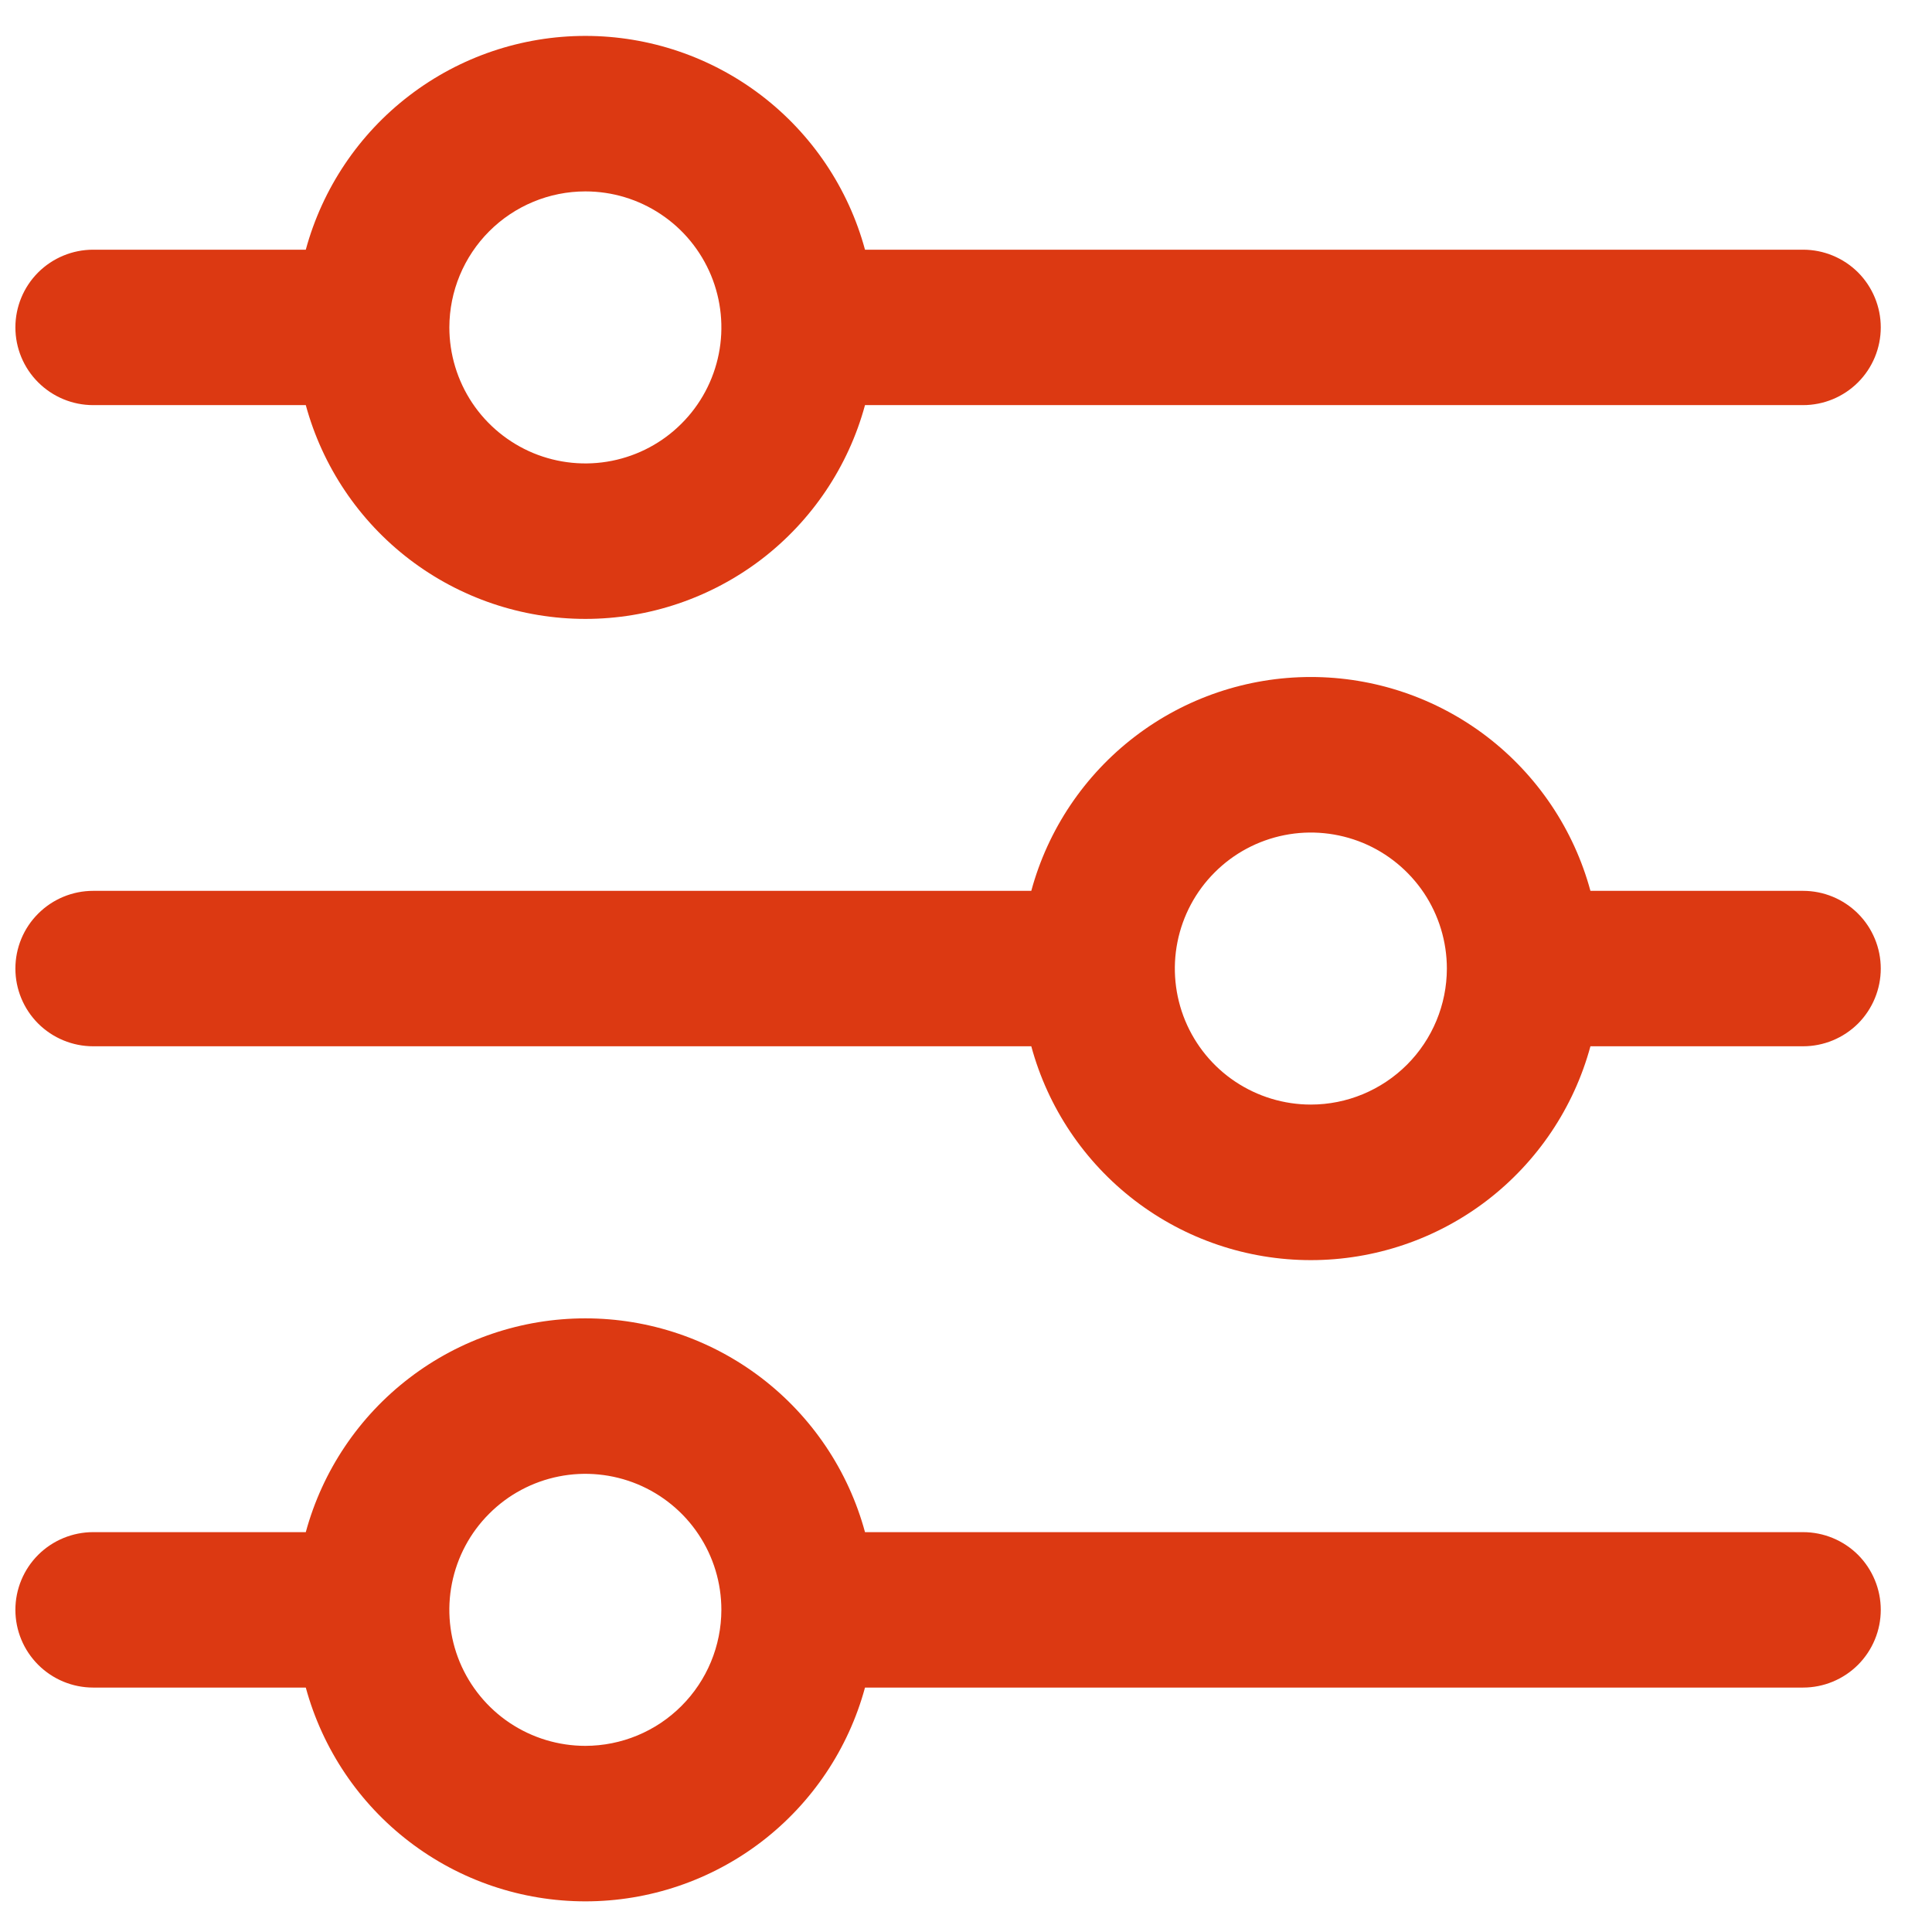 <svg width="29" height="29" viewBox="0 0 29 29" fill="none" xmlns="http://www.w3.org/2000/svg">
<g clip-path="url(#clip0_547_1170)">
<path d="M1.398 6.081H4.59C4.841 7.002 5.387 7.816 6.146 8.396C6.904 8.975 7.832 9.29 8.787 9.29C9.742 9.29 10.67 8.975 11.429 8.396C12.187 7.816 12.734 7.002 12.984 6.081H27.065C27.374 6.081 27.671 5.958 27.89 5.739C28.108 5.521 28.231 5.224 28.231 4.914C28.231 4.605 28.108 4.308 27.89 4.089C27.671 3.871 27.374 3.748 27.065 3.748H12.984C12.734 2.826 12.187 2.013 11.429 1.433C10.67 0.853 9.742 0.539 8.787 0.539C7.832 0.539 6.904 0.853 6.146 1.433C5.387 2.013 4.841 2.826 4.59 3.748H1.398C1.089 3.748 0.792 3.871 0.573 4.089C0.354 4.308 0.231 4.605 0.231 4.914C0.231 5.224 0.354 5.521 0.573 5.739C0.792 5.958 1.089 6.081 1.398 6.081ZM8.787 2.873C9.19 2.873 9.585 2.992 9.921 3.217C10.257 3.441 10.518 3.76 10.673 4.133C10.827 4.506 10.868 4.917 10.789 5.313C10.71 5.709 10.516 6.073 10.23 6.358C9.945 6.644 9.581 6.838 9.185 6.917C8.789 6.996 8.378 6.955 8.005 6.801C7.632 6.646 7.313 6.384 7.089 6.049C6.865 5.713 6.745 5.318 6.745 4.914C6.746 4.373 6.961 3.854 7.344 3.471C7.726 3.089 8.245 2.873 8.787 2.873Z" fill="#DC3912"/>
<path d="M27.065 13.372H23.873C23.623 12.45 23.076 11.637 22.318 11.056C21.559 10.476 20.631 10.162 19.676 10.162C18.721 10.162 17.793 10.476 17.035 11.056C16.276 11.637 15.73 12.45 15.48 13.372H1.398C1.089 13.372 0.792 13.495 0.573 13.714C0.354 13.932 0.231 14.229 0.231 14.539C0.231 14.848 0.354 15.145 0.573 15.364C0.792 15.582 1.089 15.705 1.398 15.705H15.48C15.73 16.627 16.276 17.44 17.035 18.021C17.793 18.601 18.721 18.915 19.676 18.915C20.631 18.915 21.559 18.601 22.318 18.021C23.076 17.44 23.623 16.627 23.873 15.705H27.065C27.374 15.705 27.671 15.582 27.89 15.364C28.108 15.145 28.231 14.848 28.231 14.539C28.231 14.229 28.108 13.932 27.89 13.714C27.671 13.495 27.374 13.372 27.065 13.372ZM19.676 16.58C19.273 16.58 18.878 16.46 18.542 16.236C18.206 16.012 17.945 15.693 17.79 15.32C17.636 14.947 17.595 14.536 17.674 14.14C17.753 13.744 17.947 13.38 18.233 13.095C18.518 12.809 18.882 12.615 19.278 12.536C19.674 12.457 20.084 12.498 20.458 12.652C20.831 12.807 21.149 13.069 21.374 13.404C21.598 13.74 21.718 14.135 21.718 14.539C21.717 15.08 21.502 15.599 21.119 15.982C20.736 16.364 20.218 16.58 19.676 16.58Z" fill="#DC3912"/>
<path d="M27.065 22.998H12.984C12.734 22.076 12.187 21.263 11.429 20.683C10.67 20.103 9.742 19.789 8.787 19.789C7.832 19.789 6.904 20.103 6.146 20.683C5.387 21.263 4.841 22.076 4.59 22.998H1.398C1.089 22.998 0.792 23.121 0.573 23.339C0.354 23.558 0.231 23.855 0.231 24.164C0.231 24.474 0.354 24.77 0.573 24.989C0.792 25.208 1.089 25.331 1.398 25.331H4.59C4.841 26.252 5.387 27.066 6.146 27.646C6.904 28.226 7.832 28.54 8.787 28.54C9.742 28.54 10.67 28.226 11.429 27.646C12.187 27.066 12.734 26.252 12.984 25.331H27.065C27.374 25.331 27.671 25.208 27.89 24.989C28.108 24.77 28.231 24.474 28.231 24.164C28.231 23.855 28.108 23.558 27.89 23.339C27.671 23.121 27.374 22.998 27.065 22.998ZM8.787 26.206C8.383 26.206 7.988 26.086 7.652 25.862C7.317 25.638 7.055 25.319 6.9 24.946C6.746 24.573 6.705 24.162 6.784 23.766C6.863 23.37 7.057 23.006 7.343 22.721C7.628 22.435 7.992 22.241 8.388 22.162C8.784 22.083 9.195 22.124 9.568 22.278C9.941 22.433 10.26 22.694 10.484 23.03C10.709 23.366 10.828 23.761 10.828 24.164C10.827 24.706 10.612 25.224 10.229 25.607C9.847 25.99 9.328 26.205 8.787 26.206Z" fill="#DC3912"/>
</g>
<defs>
<clipPath id="clip0_547_1170">
<rect width="28" height="28" fill="white" transform="translate(0.231 0.539)"/>
</clipPath>
</defs>
</svg>
